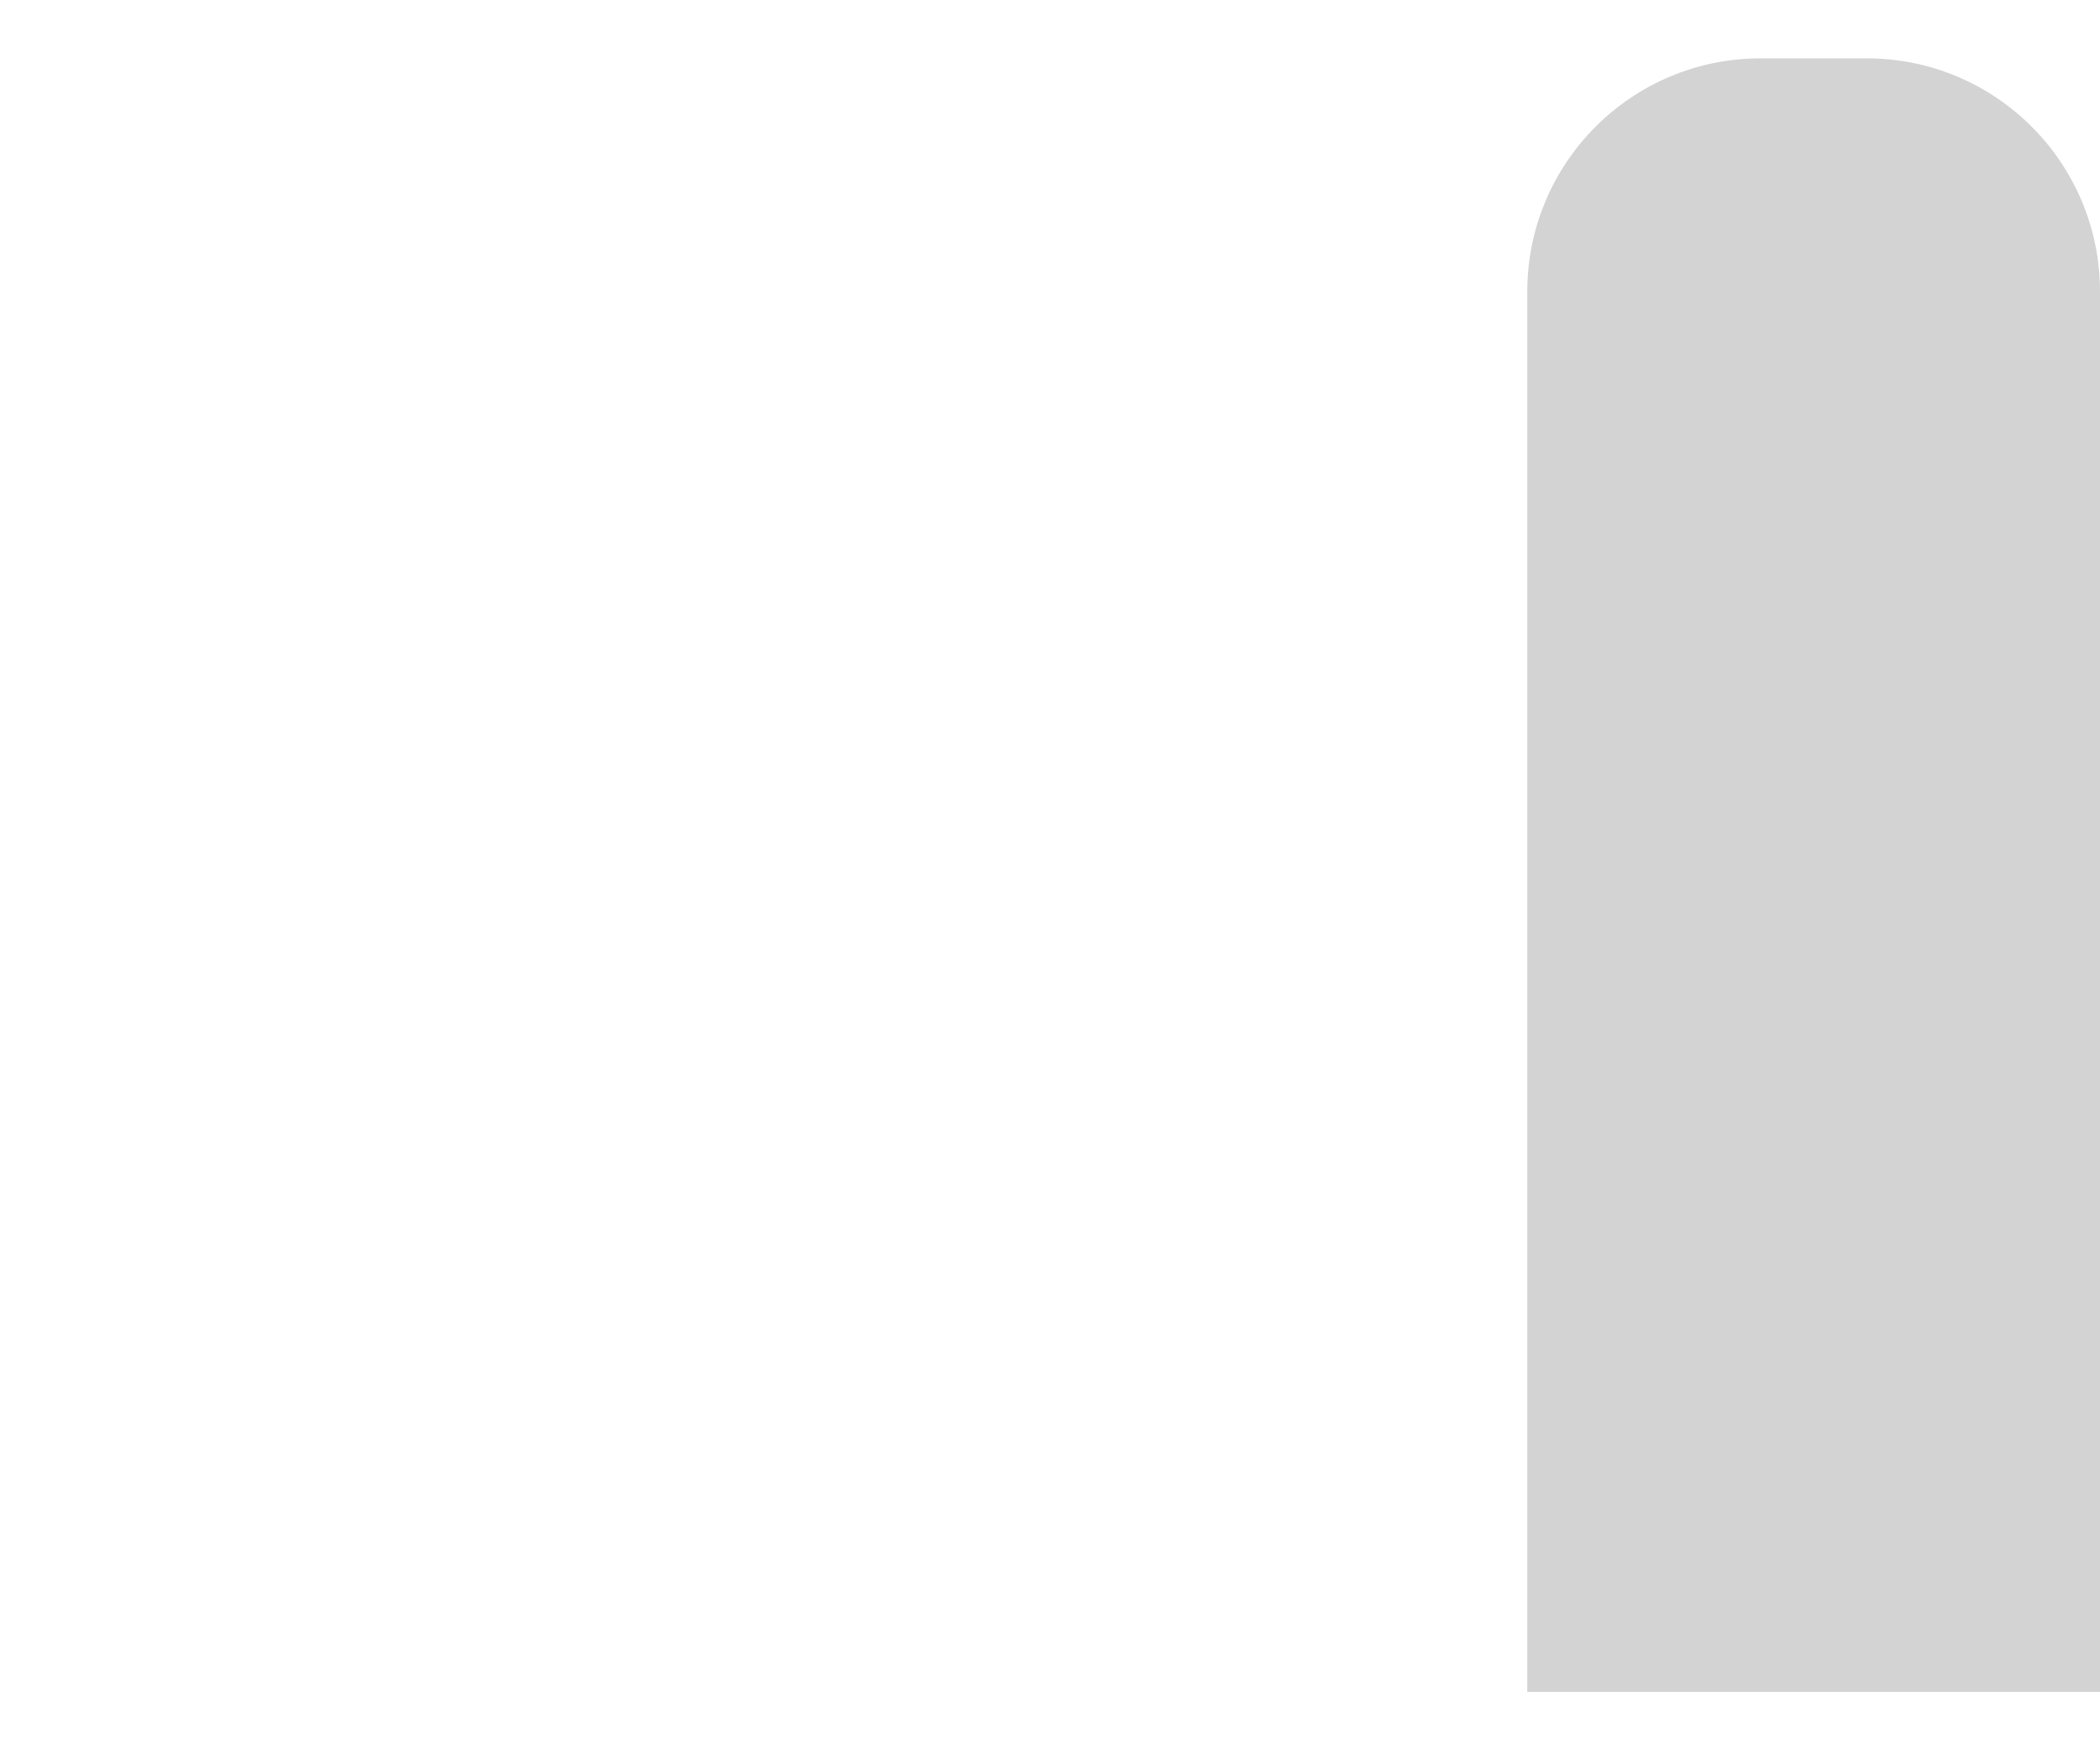 <svg width="18" height="15" viewBox="0 0 18 15" fill="none" xmlns="http://www.w3.org/2000/svg">
<g clip-path="url(#clip0_1691_3873)">
<path d="M0 8.723C0 7.618 0.895 6.723 2 6.723H2.909C4.014 6.723 4.909 7.618 4.909 8.723V14.5H0V8.723Z"/>
<path d="M6.545 5.611C6.545 4.507 7.441 3.611 8.545 3.611H9.455C10.559 3.611 11.455 4.507 11.455 5.611V14.5H6.545V5.611Z"/>
<path d="M13.091 2.5C13.091 1.395 13.986 0.5 15.091 0.5H16C17.105 0.5 18 1.395 18 2.5V14.5H13.091V2.5Z" fill="#D3D3D3"/>
</g>
<defs>
<clipPath id="clip0_1691_3873">
<rect width="18" height="14" fill="white" transform="translate(0 0.5)"/>
</clipPath>
</defs>
</svg>
